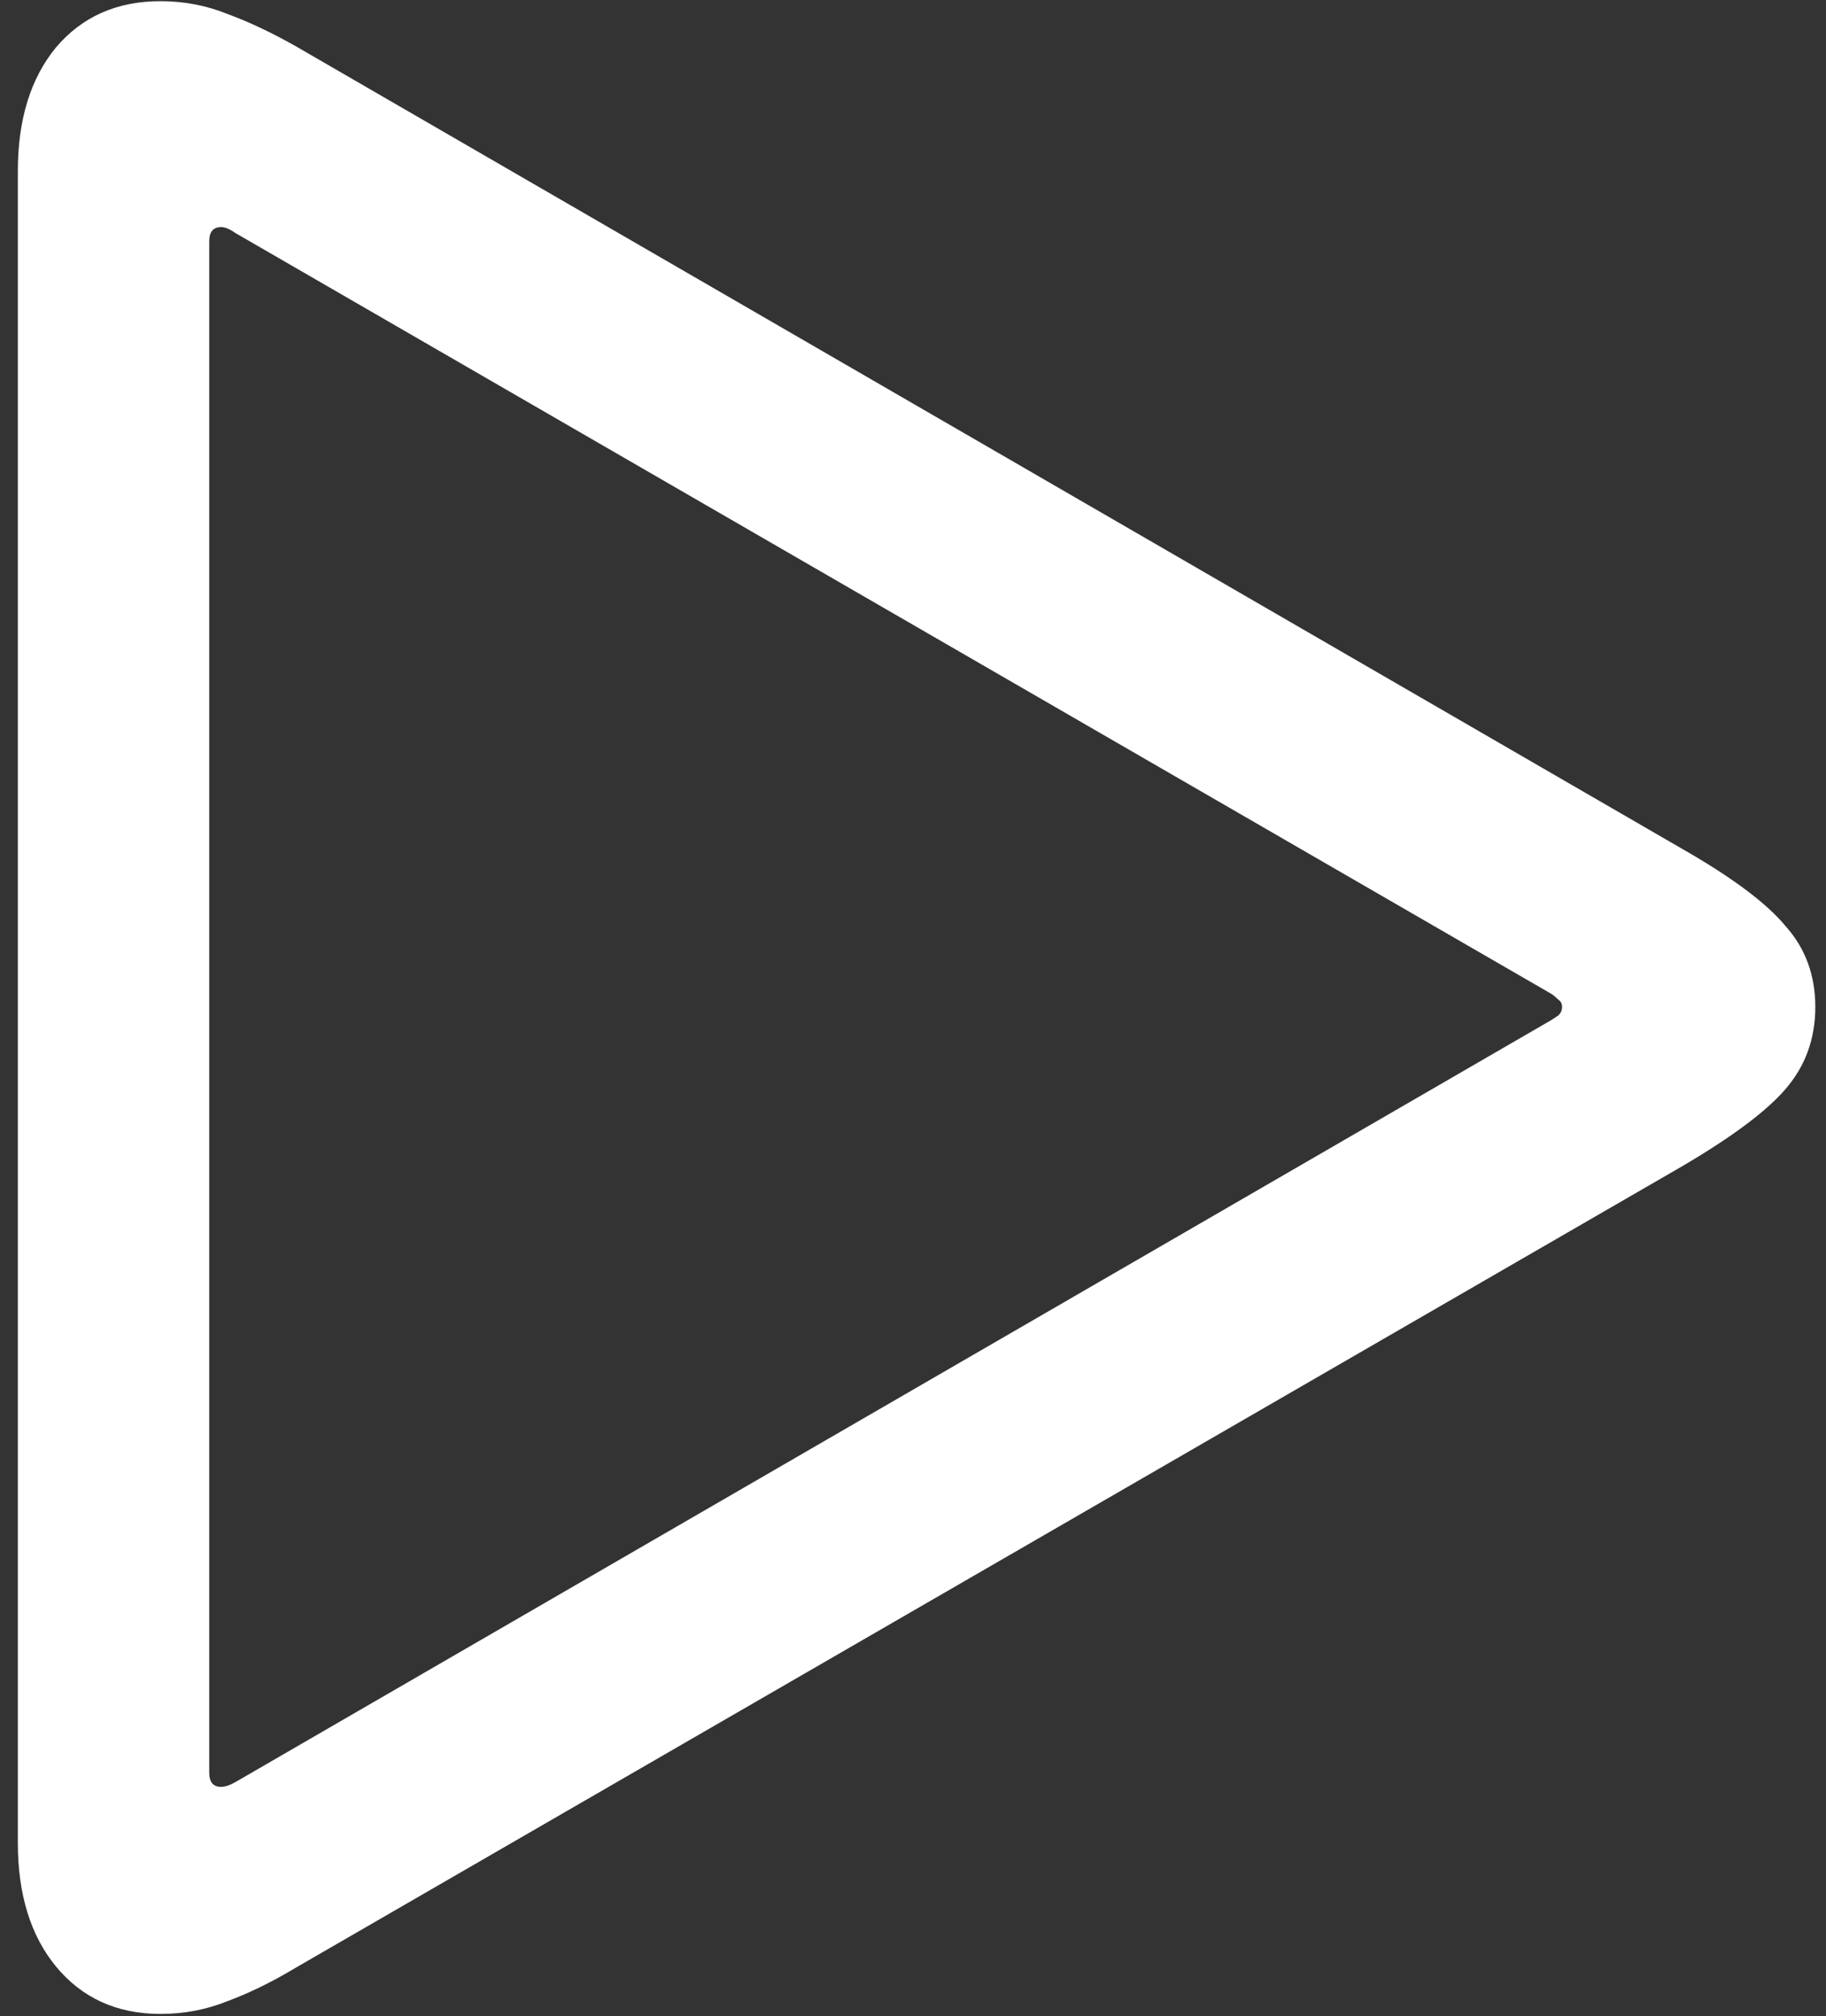 <svg width="96" height="106" viewBox="0 0 96 106" fill="none" xmlns="http://www.w3.org/2000/svg">
<rect x="0" y="0" width="96" height="106" fill="#333333" stroke="none"/>
<path d="M8.438 105.875C9.688 105.875 10.875 105.646 12 105.188C13.125 104.771 14.312 104.188 15.562 103.438L88.438 61.312C91.062 59.771 92.875 58.417 93.875 57.25C94.917 56.042 95.438 54.604 95.438 52.938C95.438 51.271 94.917 49.854 93.875 48.688C92.875 47.479 91.062 46.125 88.438 44.625L15.562 2.438C14.312 1.729 13.125 1.167 12 0.75C10.875 0.292 9.688 0.062 8.438 0.062C6.146 0.062 4.312 0.875 2.938 2.5C1.604 4.125 0.938 6.292 0.938 9V96.875C0.938 99.583 1.604 101.75 2.938 103.375C4.312 105.042 6.146 105.875 8.438 105.875ZM11.625 93.938C11.208 93.938 11 93.688 11 93.188V12.688C11 12.188 11.208 11.938 11.625 11.938C11.833 11.938 12.083 12.042 12.375 12.25L81.562 52.25C81.688 52.333 81.812 52.438 81.938 52.562C82.062 52.646 82.125 52.771 82.125 52.938C82.125 53.104 82.062 53.25 81.938 53.375C81.812 53.458 81.688 53.542 81.562 53.625L12.375 93.688C12.083 93.854 11.833 93.938 11.625 93.938Z" fill="white"/>
</svg>
